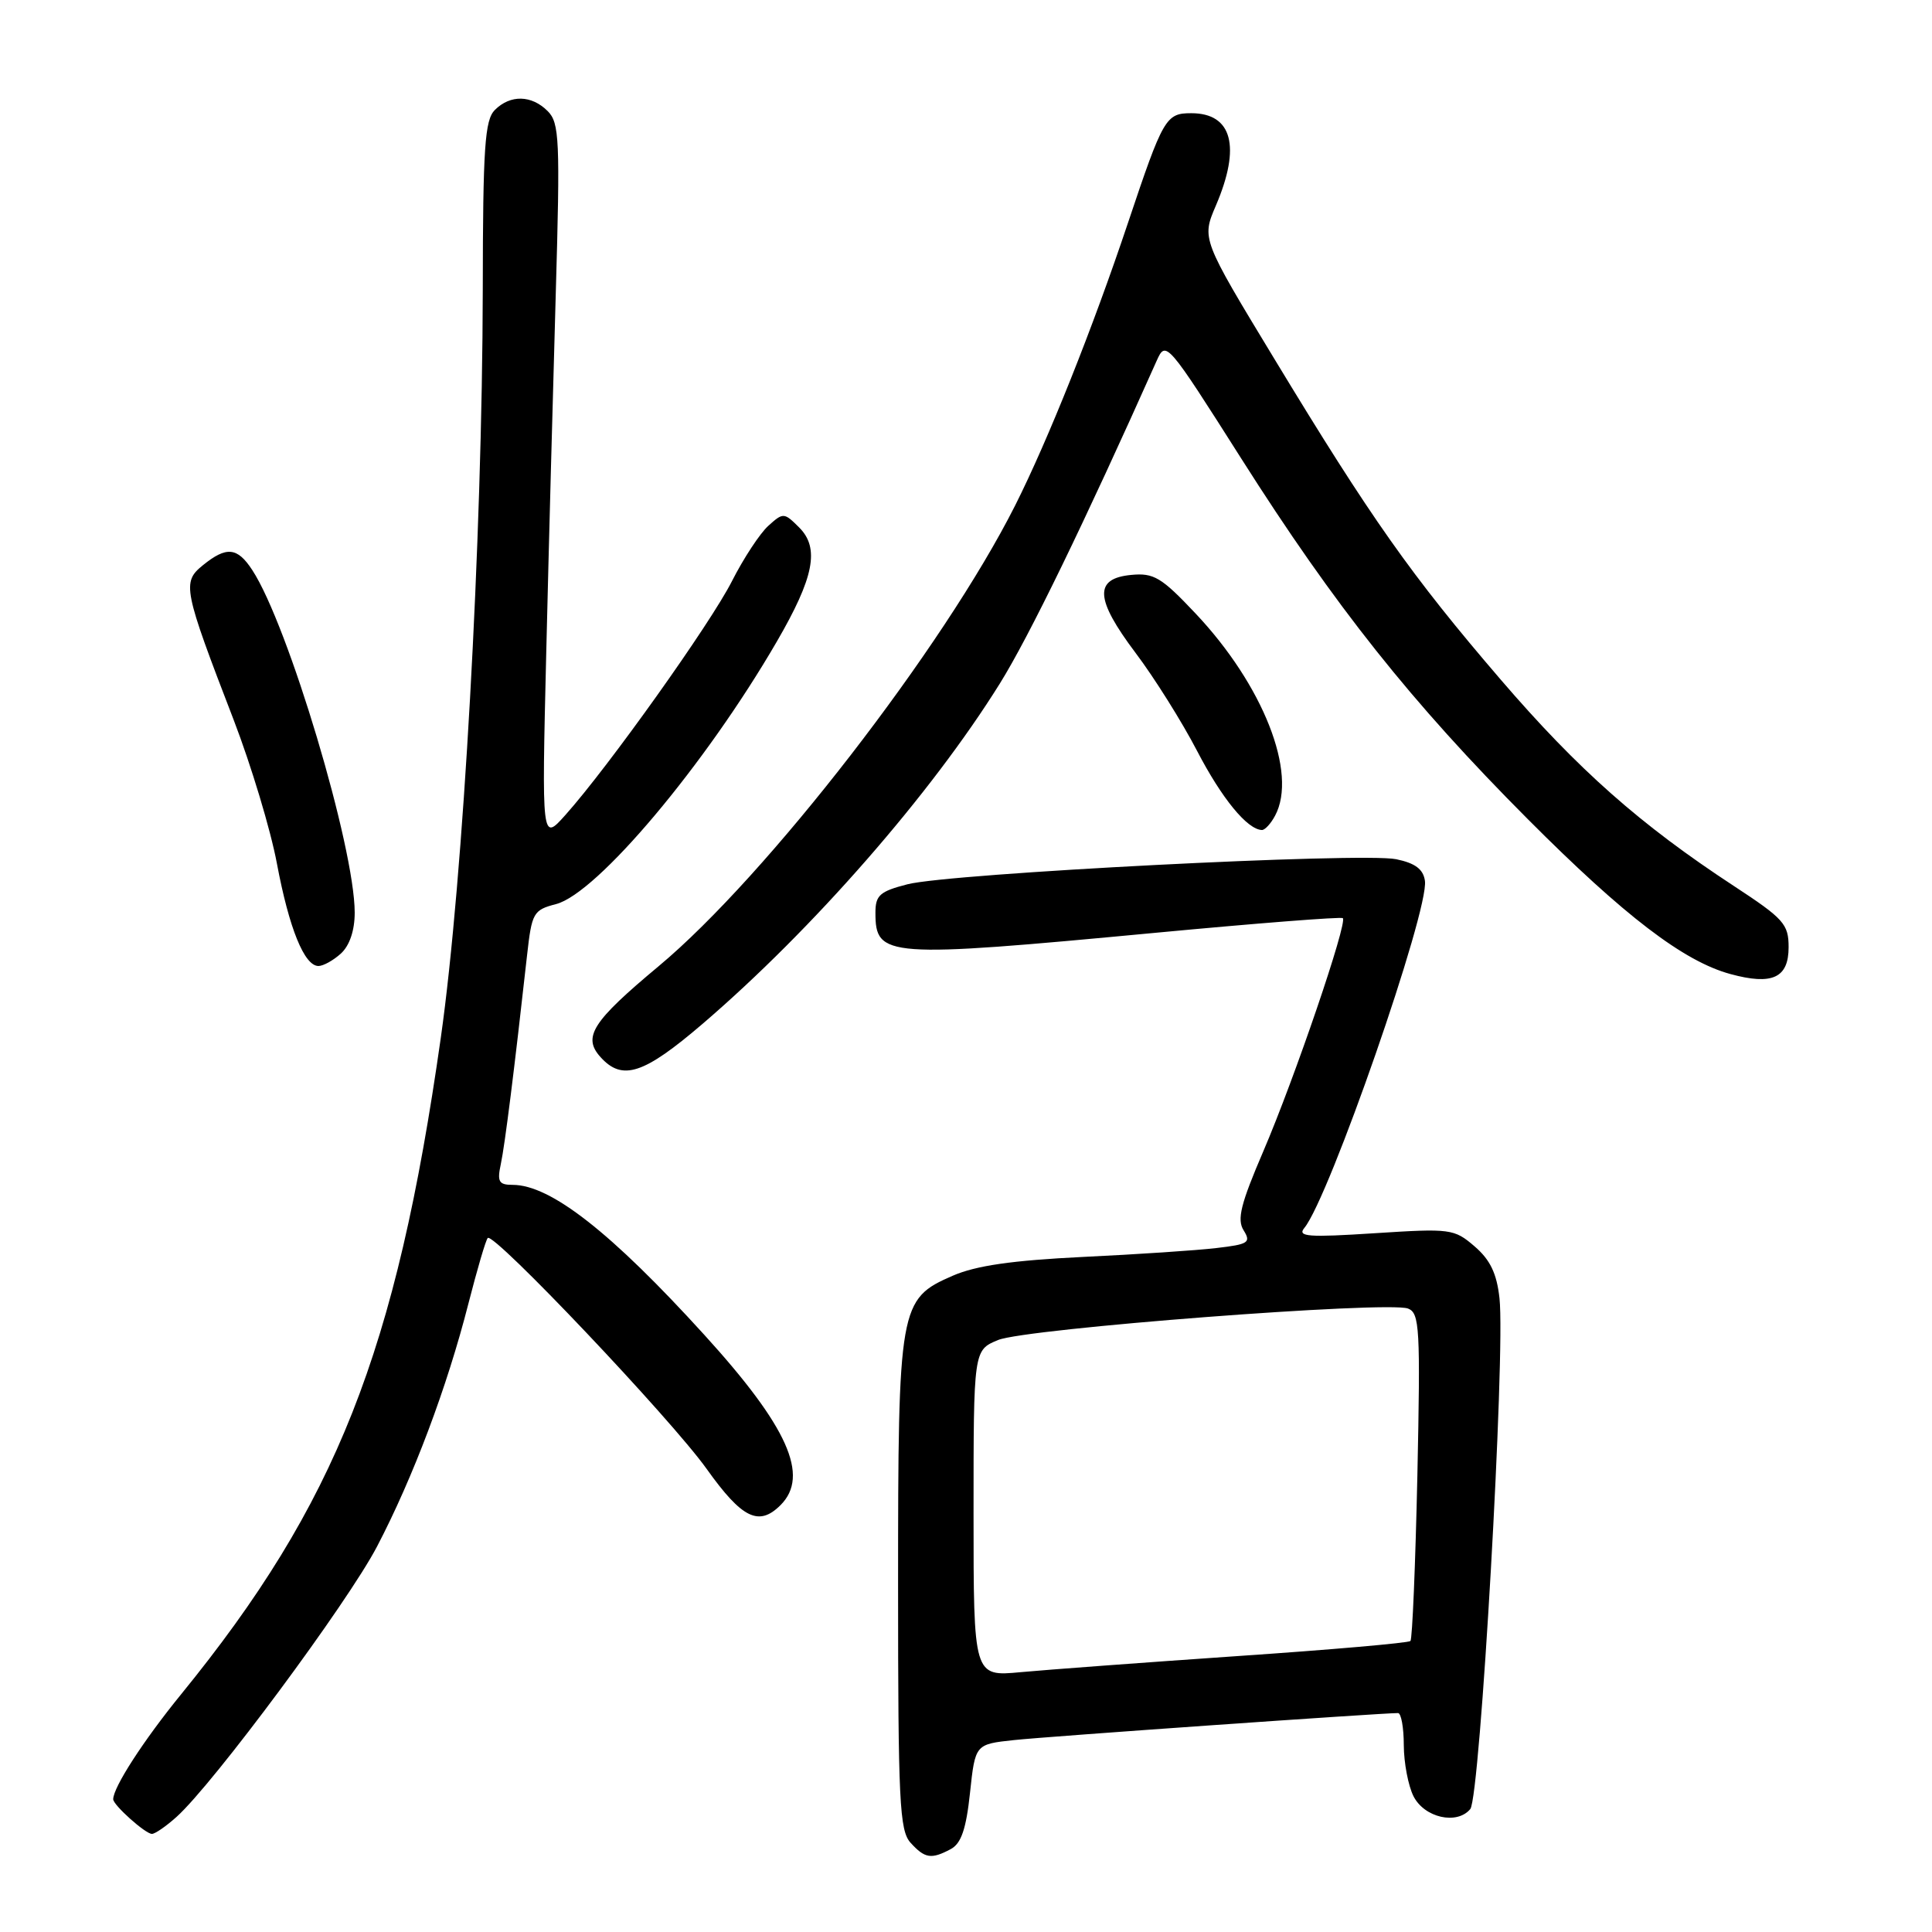 <?xml version="1.0" encoding="UTF-8" standalone="no"?>
<!DOCTYPE svg PUBLIC "-//W3C//DTD SVG 1.1//EN" "http://www.w3.org/Graphics/SVG/1.1/DTD/svg11.dtd" >
<svg xmlns="http://www.w3.org/2000/svg" xmlns:xlink="http://www.w3.org/1999/xlink" version="1.1" viewBox="0 0 256 256">
 <g >
 <path fill="currentColor"
d=" M 125.99 245.01 C 127.36 244.27 128.02 242.36 128.53 237.57 C 129.22 231.12 129.22 231.12 134.36 230.57 C 138.79 230.09 183.16 226.98 185.25 226.99 C 185.66 227.00 186.01 228.91 186.01 231.25 C 186.02 233.59 186.60 236.62 187.29 238.00 C 188.73 240.86 193.05 241.84 194.82 239.71 C 196.13 238.14 199.49 179.34 198.69 172.03 C 198.33 168.74 197.46 166.93 195.39 165.15 C 192.68 162.82 192.21 162.76 182.13 163.41 C 173.33 163.98 171.87 163.87 172.83 162.71 C 176.13 158.72 189.38 120.62 188.81 116.71 C 188.59 115.17 187.52 114.37 185.00 113.85 C 180.53 112.92 125.89 115.72 120.25 117.17 C 116.58 118.11 116.00 118.63 116.00 120.93 C 116.00 126.87 117.33 126.97 153.00 123.61 C 166.47 122.34 177.69 121.46 177.93 121.66 C 178.59 122.22 171.55 142.87 167.40 152.54 C 164.40 159.52 163.88 161.59 164.79 163.03 C 165.79 164.64 165.43 164.88 161.20 165.37 C 158.62 165.68 150.65 166.21 143.50 166.55 C 134.11 167.01 129.31 167.70 126.22 169.05 C 119.16 172.13 119.00 173.02 119.00 210.14 C 119.00 238.70 119.19 242.55 120.65 244.17 C 122.55 246.26 123.39 246.40 125.99 245.01 Z  M 23.39 240.75 C 28.29 236.35 46.06 212.38 49.96 204.92 C 54.74 195.77 59.24 183.82 62.07 172.72 C 63.23 168.20 64.37 164.29 64.63 164.04 C 65.43 163.24 88.89 187.99 93.63 194.63 C 98.33 201.22 100.55 202.31 103.43 199.43 C 107.31 195.55 104.40 189.05 93.33 176.88 C 80.98 163.29 72.95 157.00 67.93 157.00 C 66.09 157.00 65.86 156.58 66.36 154.25 C 66.90 151.73 68.16 141.68 69.84 126.56 C 70.47 120.94 70.67 120.58 73.67 119.80 C 79.11 118.40 93.46 101.34 102.94 85.00 C 107.87 76.51 108.63 72.63 105.90 69.90 C 103.90 67.90 103.78 67.89 101.81 69.67 C 100.69 70.68 98.53 73.97 96.99 77.00 C 94.16 82.60 80.59 101.65 74.91 108.00 C 71.78 111.50 71.78 111.50 72.38 86.50 C 72.71 72.75 73.28 51.36 73.64 38.97 C 74.23 18.48 74.13 16.28 72.57 14.72 C 70.43 12.58 67.63 12.52 65.57 14.57 C 64.24 15.90 63.99 19.52 63.97 38.32 C 63.91 71.50 61.39 116.51 58.41 137.50 C 52.49 179.17 44.54 199.27 24.00 224.50 C 19.01 230.62 15.00 236.83 15.00 238.41 C 15.00 239.18 19.27 243.00 20.13 243.00 C 20.55 243.00 22.01 241.99 23.39 240.75 Z  M 93.10 135.66 C 107.70 123.14 123.35 105.23 132.48 90.58 C 136.36 84.35 143.64 69.37 153.28 47.77 C 154.48 45.09 154.65 45.28 164.48 60.77 C 176.89 80.33 187.00 93.05 202.47 108.57 C 215.24 121.38 223.10 127.39 229.30 129.07 C 234.84 130.58 237.00 129.58 237.00 125.51 C 237.00 122.45 236.37 121.74 229.75 117.40 C 217.34 109.27 209.11 101.99 198.84 90.04 C 187.01 76.27 181.67 68.70 168.87 47.57 C 159.22 31.65 159.22 31.65 161.11 27.24 C 164.46 19.42 163.28 15.00 157.84 15.00 C 154.48 15.00 154.12 15.63 149.47 29.51 C 144.80 43.47 138.88 58.30 134.52 66.96 C 125.06 85.75 101.58 116.10 87.27 128.03 C 78.46 135.38 77.16 137.41 79.58 140.08 C 82.46 143.27 85.29 142.35 93.10 135.66 Z  M 45.17 126.35 C 46.32 125.30 47.00 123.30 47.00 120.93 C 47.00 112.29 38.18 82.79 33.43 75.54 C 31.45 72.50 30.01 72.36 26.88 74.90 C 24.10 77.15 24.28 78.05 30.97 95.41 C 33.28 101.42 35.86 109.97 36.69 114.41 C 38.31 123.03 40.33 128.00 42.20 128.00 C 42.83 128.00 44.17 127.26 45.17 126.35 Z  M 168.96 108.07 C 171.97 102.44 167.36 90.75 158.39 81.26 C 153.90 76.50 152.88 75.89 149.89 76.18 C 144.94 76.65 145.09 79.36 150.46 86.50 C 152.95 89.80 156.62 95.65 158.62 99.50 C 161.90 105.81 165.27 109.92 167.21 109.98 C 167.61 109.99 168.40 109.13 168.96 108.07 Z  M 129.00 200.53 C 129.00 178.90 129.00 178.90 132.25 177.56 C 135.92 176.04 183.89 172.36 186.57 173.39 C 188.11 173.98 188.22 175.98 187.81 195.51 C 187.55 207.32 187.14 217.19 186.89 217.44 C 186.64 217.70 176.32 218.60 163.96 219.44 C 151.61 220.29 138.69 221.25 135.25 221.57 C 129.00 222.16 129.00 222.16 129.00 200.53 Z "/>
</g>
</svg>